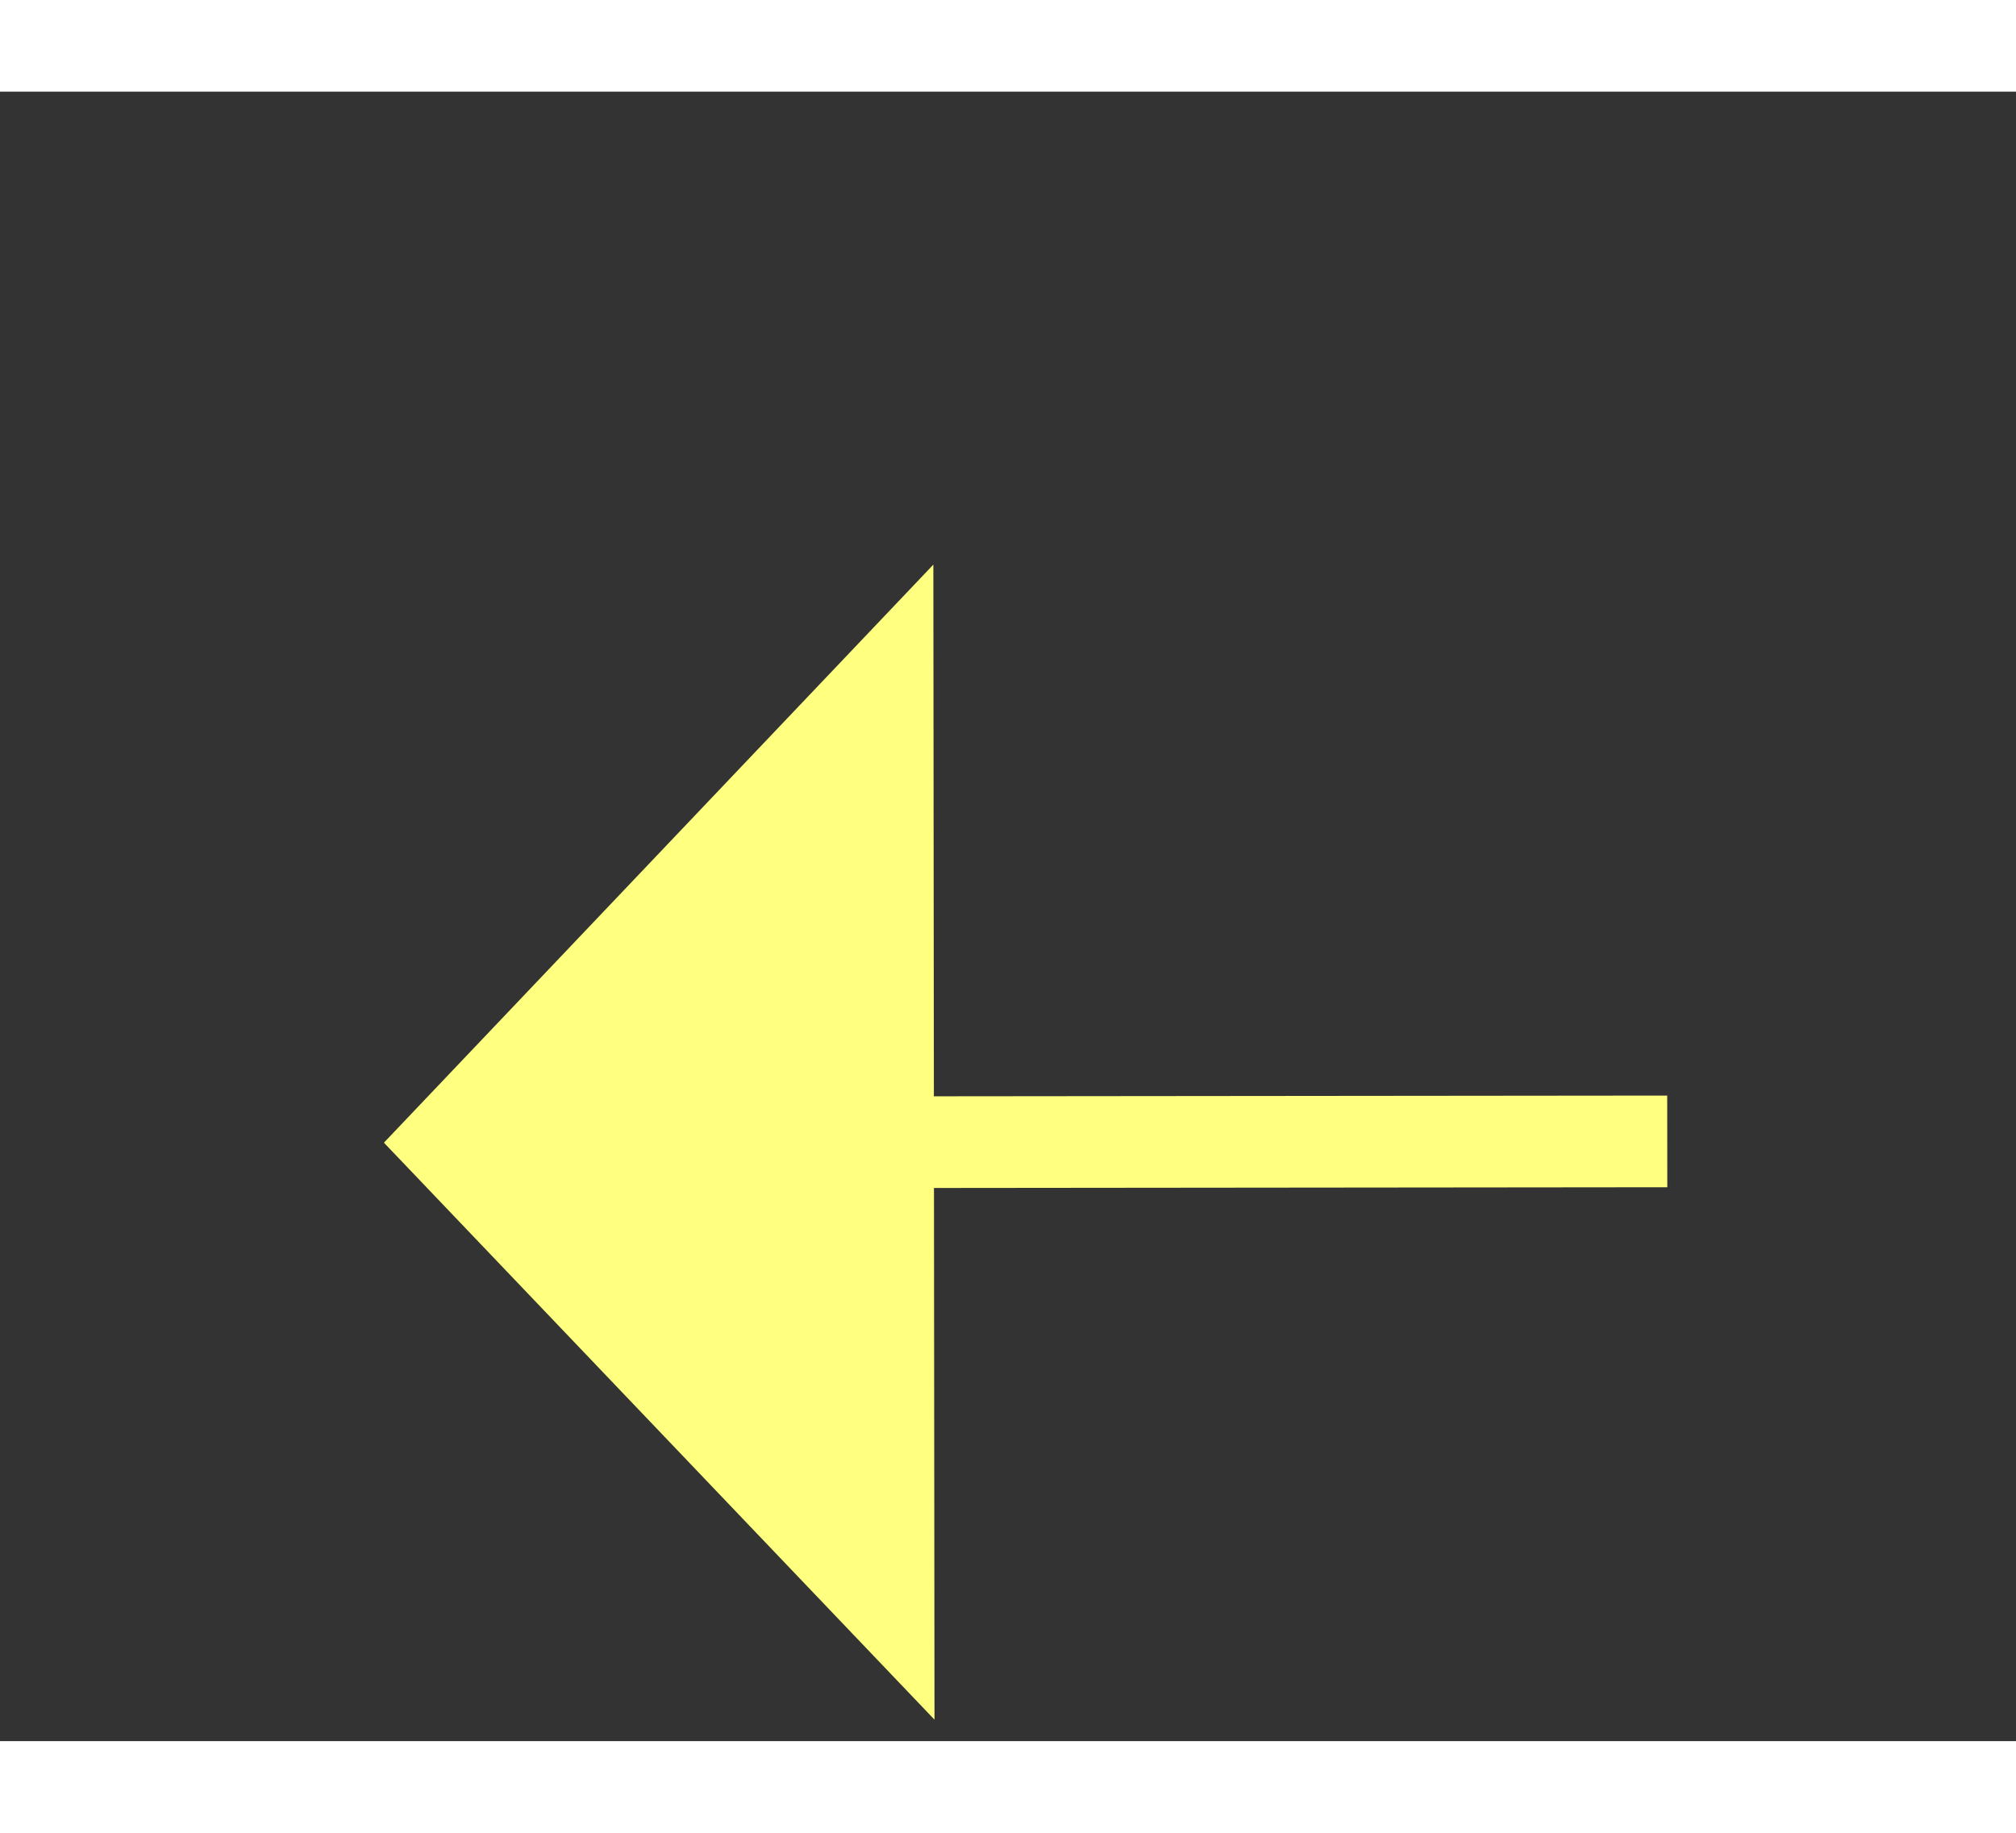﻿<?xml version="1.0" encoding="utf-8"?>
<svg version="1.1" xmlns:xlink="http://www.w3.org/1999/xlink" width="22px" height="20px" preserveAspectRatio="xMinYMid meet" viewBox="992 5605  22 18" xmlns="http://www.w3.org/2000/svg">
  <rect x="992" y="5605" width="22" height="18" fill="#333333" stroke="none"/>
  <g transform="matrix(0.174 0.985 -0.985 0.174 6357.542 3651.377 )">
    <path d="M 1043 5585.8  L 1049 5579.5  L 1043 5573.2  L 1043 5585.8  Z " fill-rule="nonzero" fill="#ffff80" stroke="none" transform="matrix(-0.173 0.985 -0.985 -0.173 6679.523 5552.031 )" />
    <path d="M 970 5579.5  L 1044 5579.5  " stroke-width="1" stroke-dasharray="9,4" stroke="#ffff80" fill="none" transform="matrix(-0.173 0.985 -0.985 -0.173 6679.523 5552.031 )" />
  </g>
</svg>